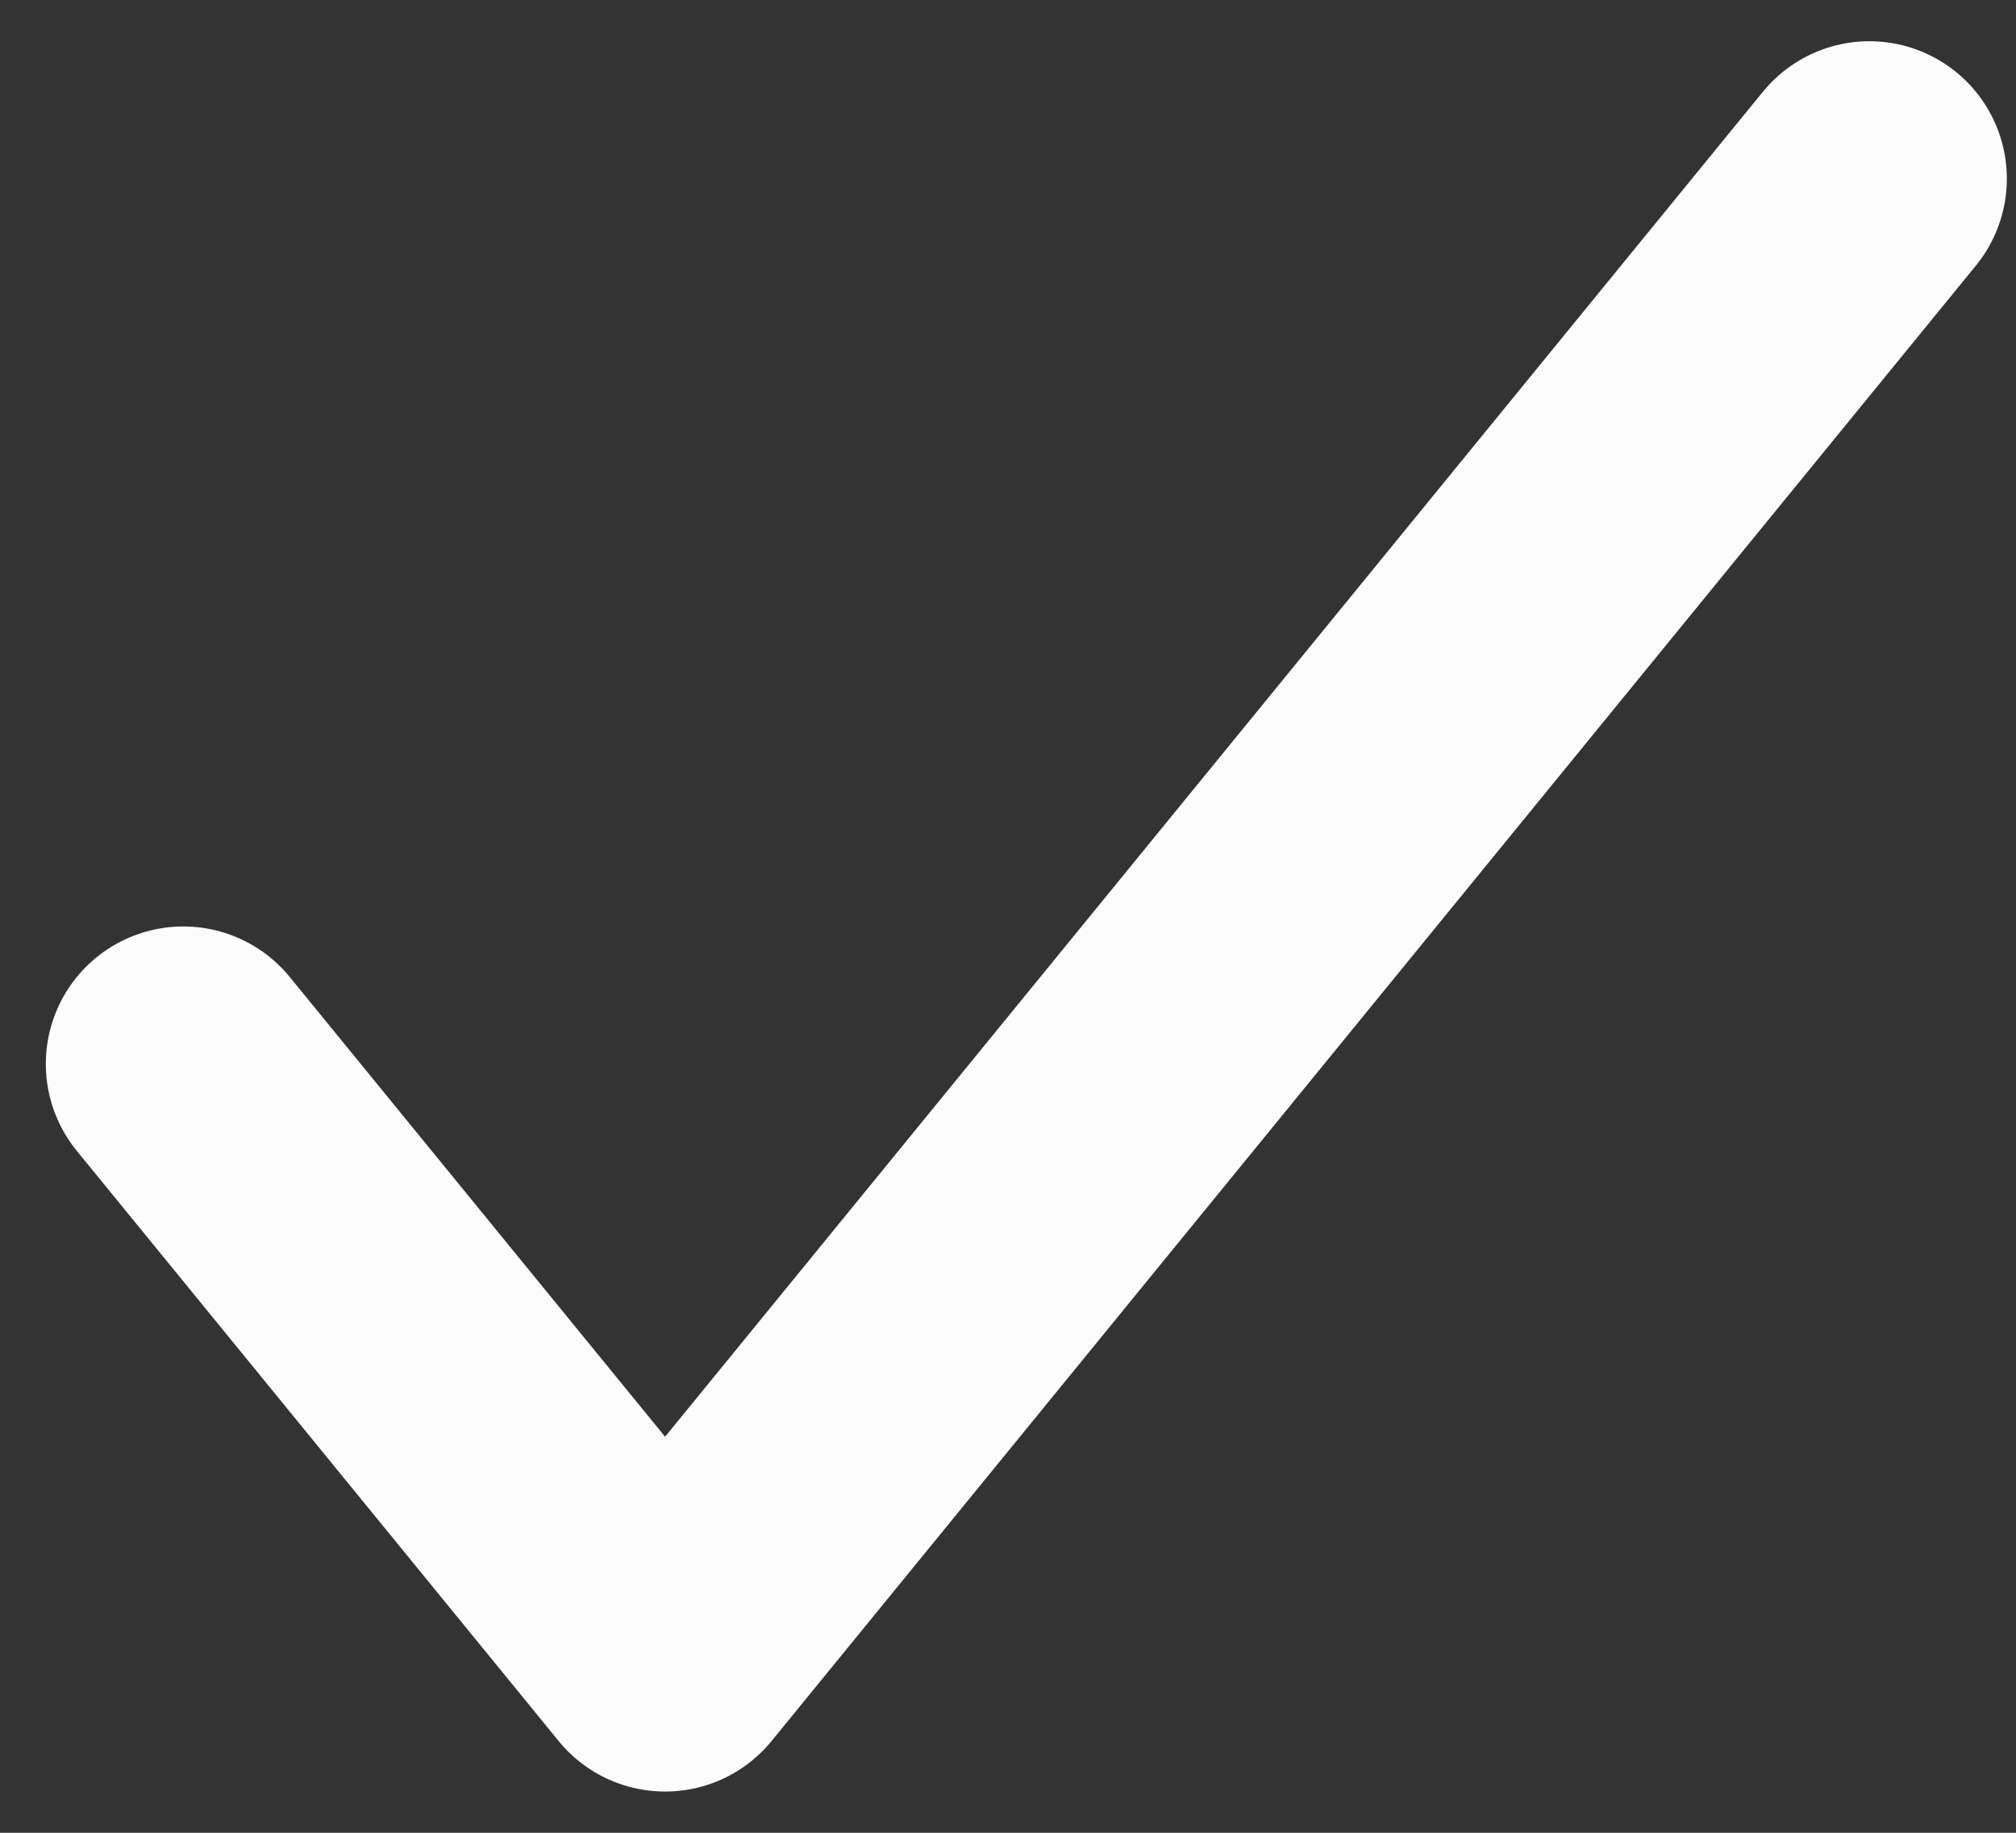<svg width="11" height="10" viewBox="0 0 11 10" fill="none" xmlns="http://www.w3.org/2000/svg">
<rect x="0" y="0" width="11" height="10" fill="#333333" stroke="none"/>
<path d="M10.2 0.975L3.629 9.025L1 5.805" stroke="#FCFCFD" stroke-width="1.5" stroke-linecap="round" stroke-linejoin="round"/>
</svg>
